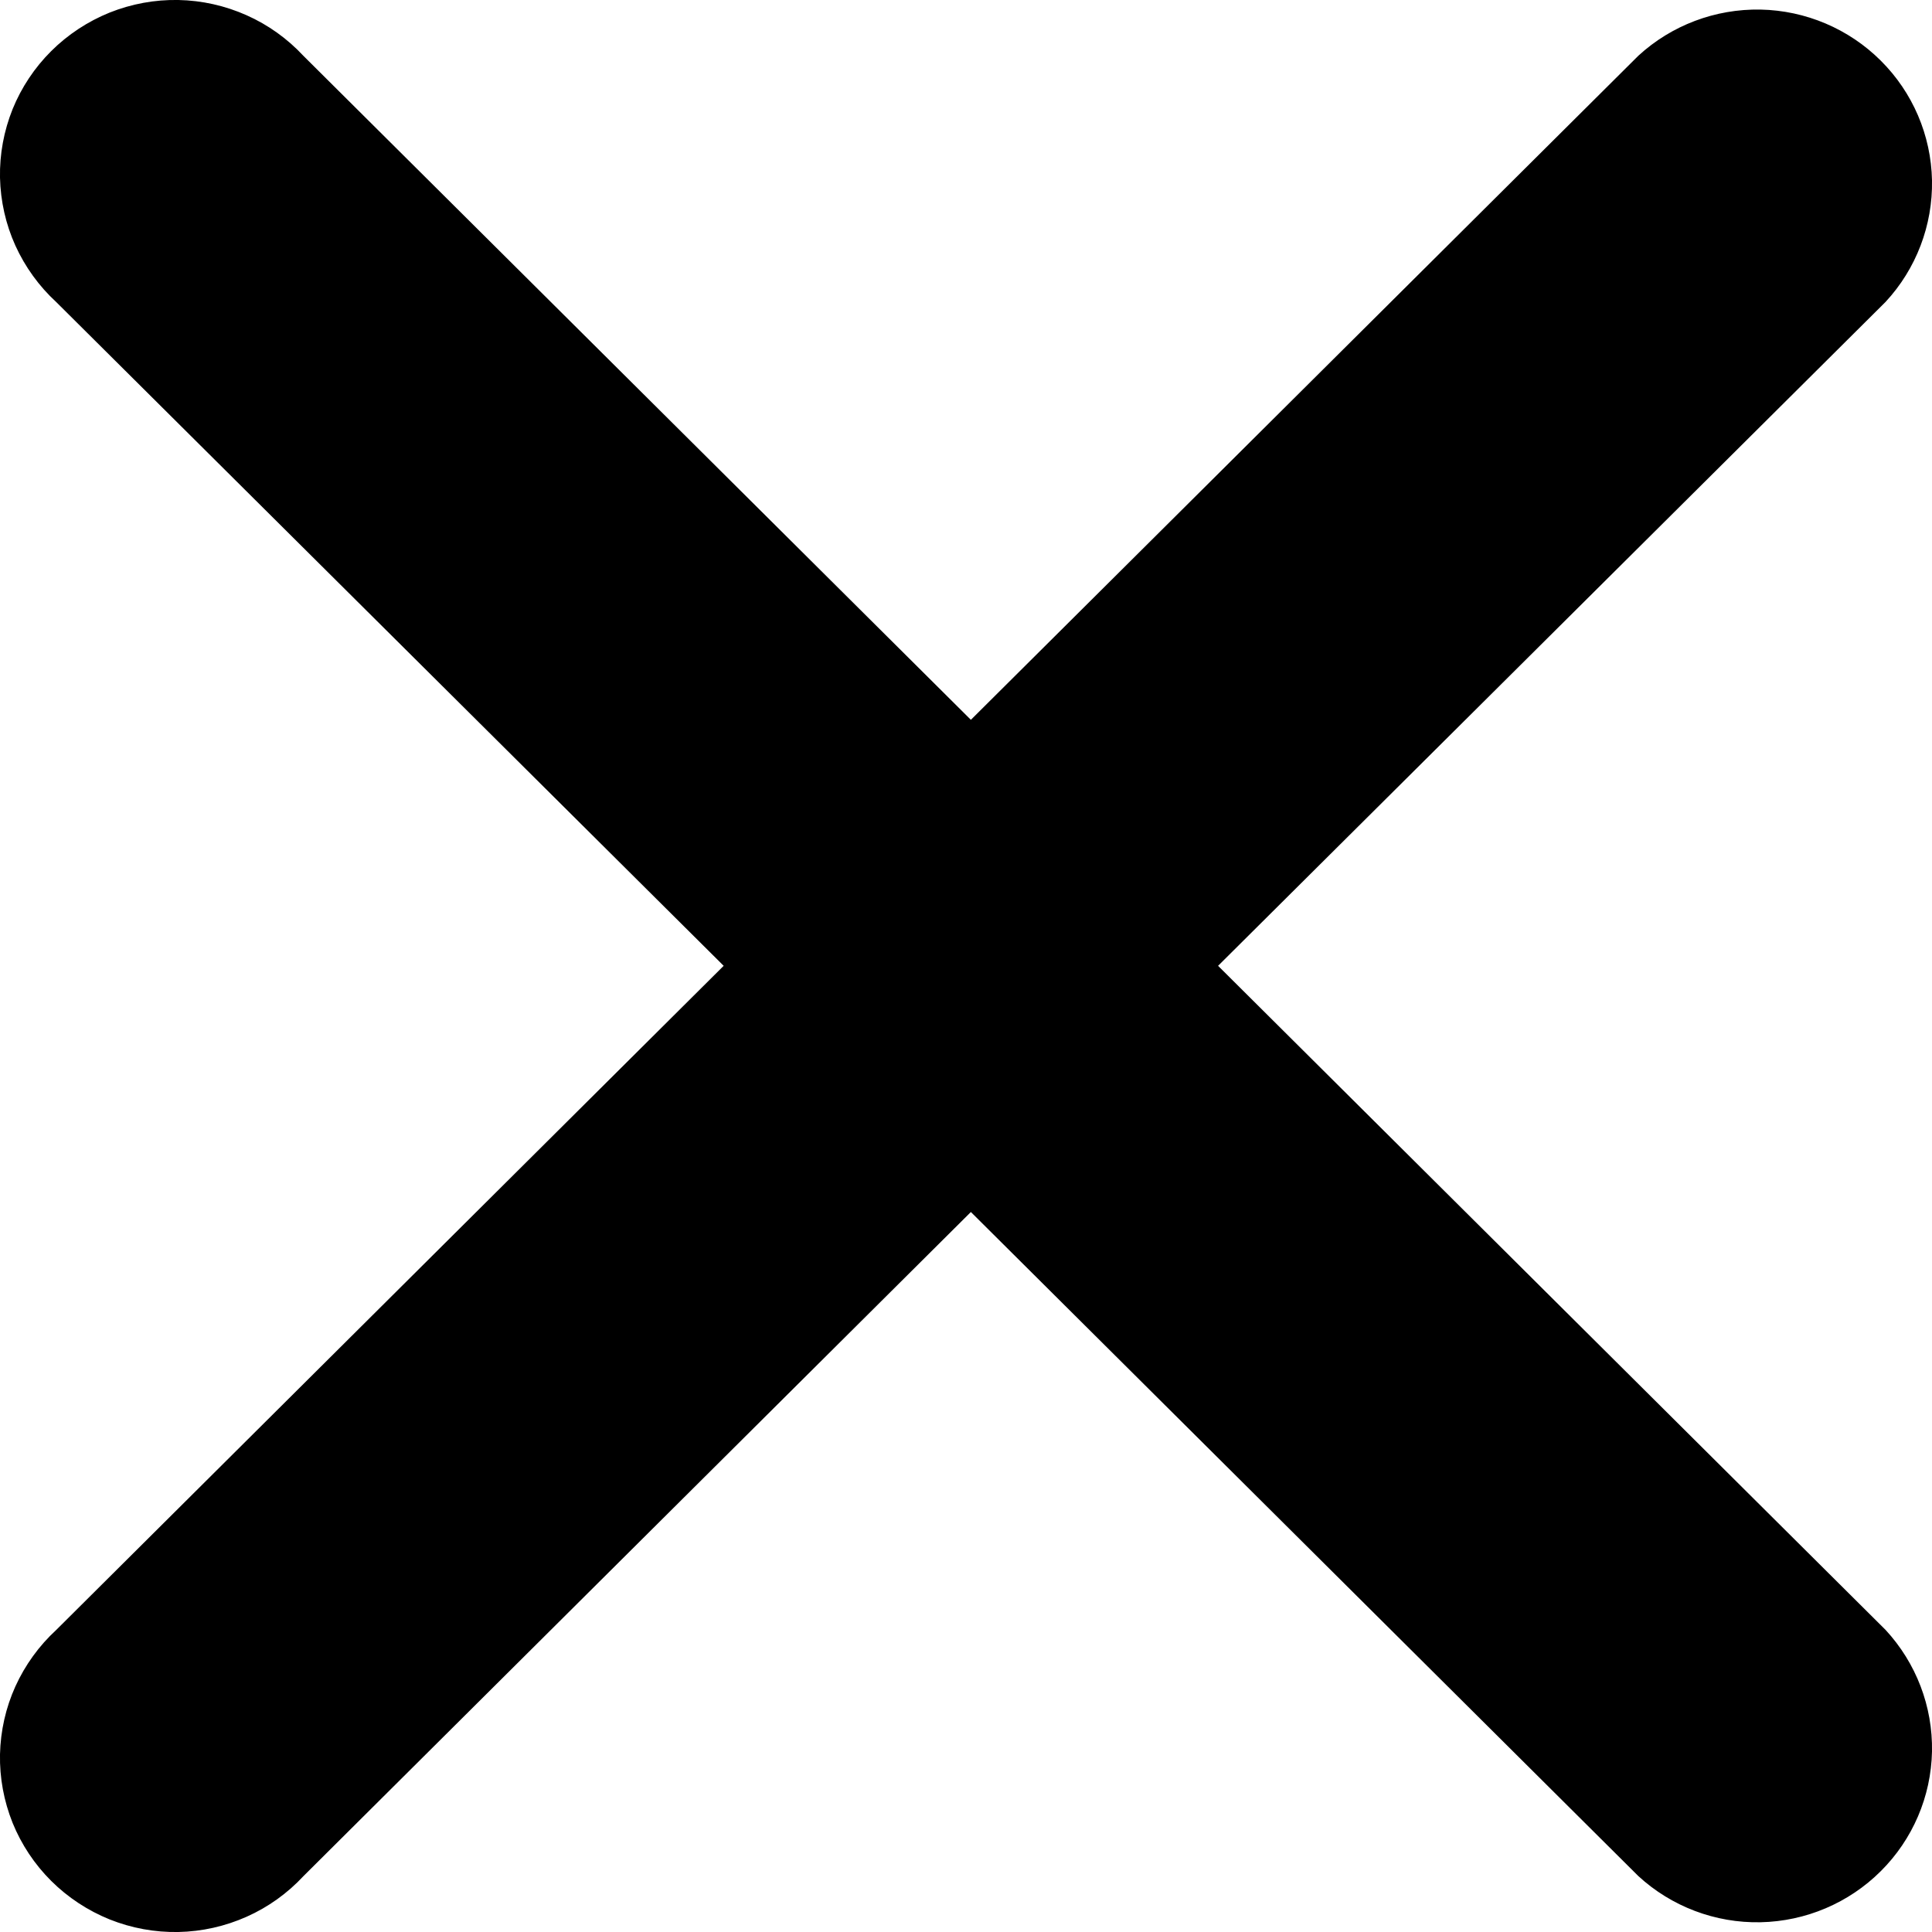 <svg width="21" height="21" viewBox="0 0 21 21" fill="none" xmlns="http://www.w3.org/2000/svg">
<path d="M20.495 17.716C20.828 18.076 21.009 18.549 21 19.038C20.99 19.527 20.791 19.993 20.443 20.339C20.096 20.685 19.627 20.884 19.136 20.894C18.645 20.904 18.169 20.724 17.808 20.392L10.553 13.174L3.299 20.392C3.125 20.579 2.915 20.73 2.681 20.834C2.448 20.938 2.195 20.995 1.939 21C1.683 21.005 1.429 20.958 1.191 20.863C0.954 20.767 0.738 20.625 0.557 20.445C0.376 20.265 0.233 20.05 0.137 19.814C0.042 19.577 -0.005 19.324 0 19.069C0.006 18.814 0.062 18.563 0.167 18.331C0.273 18.098 0.424 17.889 0.612 17.716L7.866 10.498L0.612 3.284C0.424 3.111 0.273 2.902 0.167 2.669C0.062 2.437 0.006 2.186 0 1.931C-0.005 1.676 0.042 1.423 0.137 1.186C0.233 0.95 0.376 0.735 0.557 0.555C0.738 0.375 0.954 0.233 1.191 0.137C1.429 0.042 1.683 -0.005 1.939 0C2.195 0.005 2.448 0.062 2.681 0.166C2.915 0.27 3.125 0.421 3.299 0.608L10.553 7.824L17.808 0.606C18.169 0.274 18.645 0.095 19.136 0.104C19.627 0.114 20.096 0.313 20.443 0.659C20.791 1.005 20.99 1.471 21 1.96C21.009 2.449 20.828 2.923 20.495 3.282L13.24 10.498L20.495 17.716Z" fill="black"/>
</svg>



